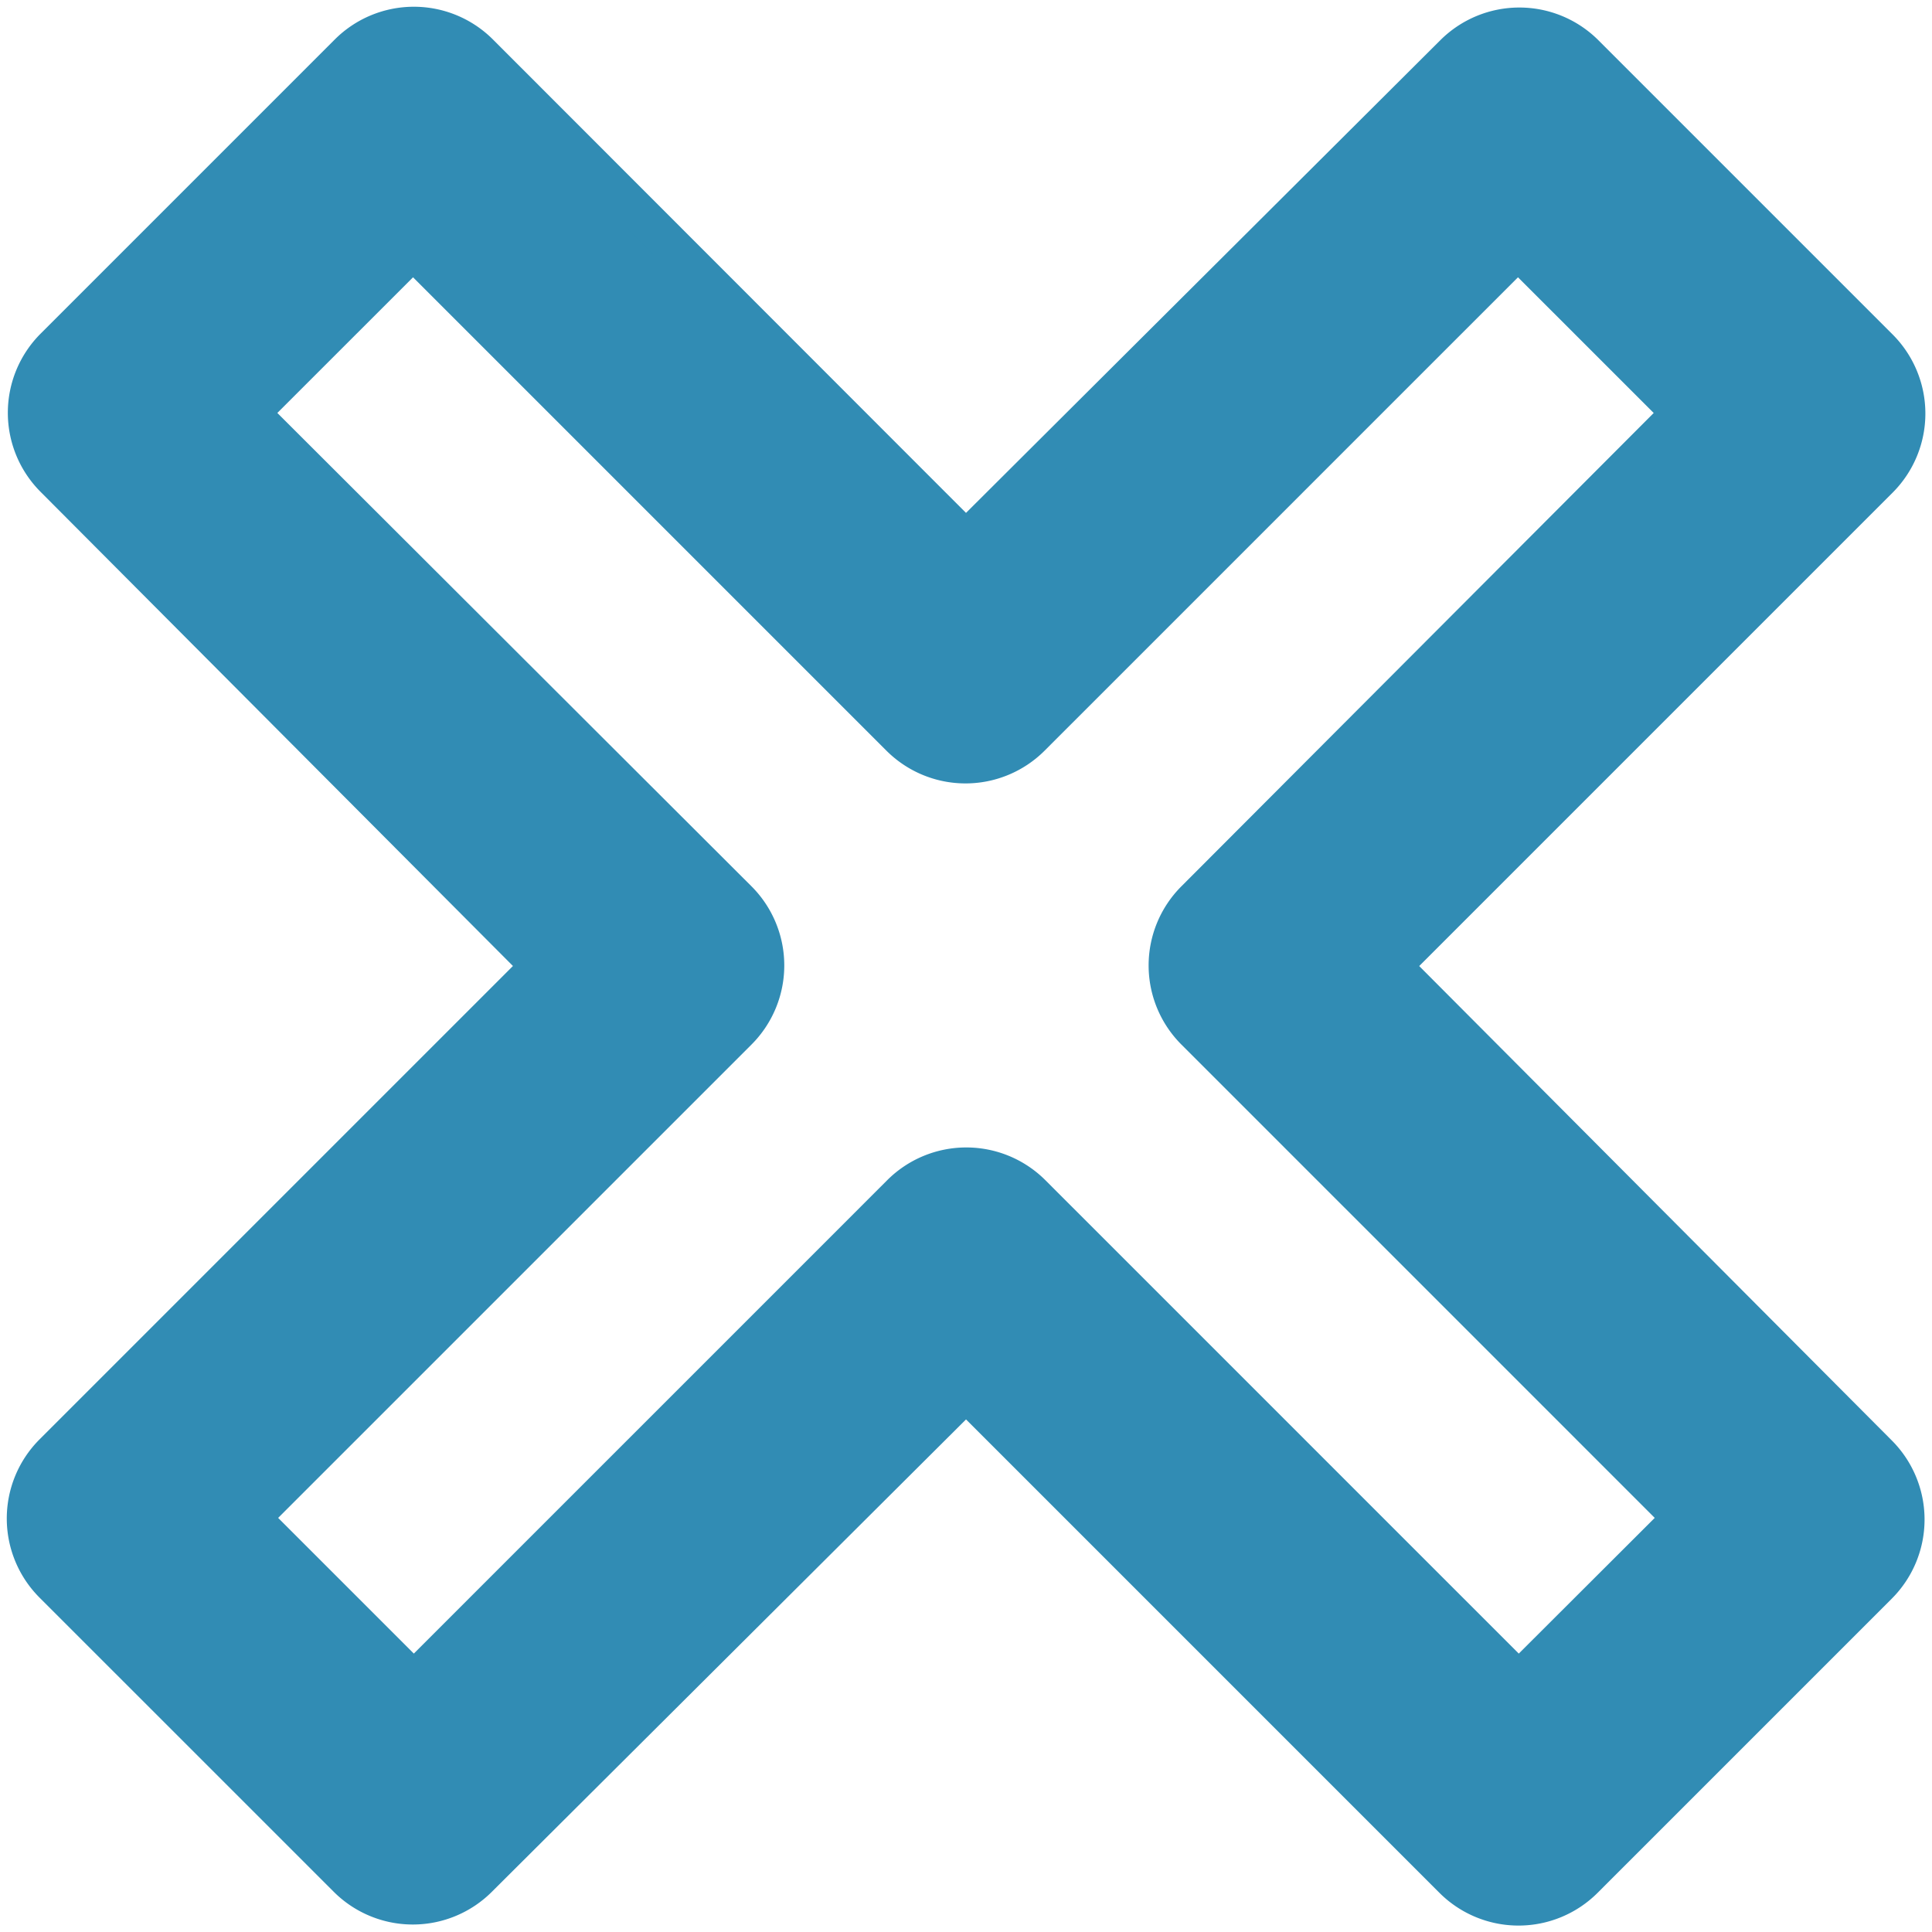 <svg xmlns="http://www.w3.org/2000/svg" width="49.581" height="49.581" viewBox="0 0 49.581 49.581"><g transform="translate(-646.401 -34.231)"><path d="M682.116,59.022l12.5-12.5a2.371,2.371,0,0,0,0-3.356l-7.546-7.546a2.371,2.371,0,0,0-3.356,0L671.191,48.1,658.7,35.6a2.371,2.371,0,0,0-3.356,0l-7.546,7.546a2.371,2.371,0,0,0,0,3.356l12.473,12.52-12.5,12.5a2.372,2.372,0,0,0,0,3.357l7.546,7.545a2.371,2.371,0,0,0,3.356,0l12.52-12.473,12.5,12.5a2.371,2.371,0,0,0,3.356,0l7.546-7.546a2.371,2.371,0,0,0,0-3.356Zm3.261,18.352-12.5-12.5a2.371,2.371,0,0,0-3.356,0l-12.5,12.5-4.189-4.189,12.5-12.5a2.371,2.371,0,0,0,0-3.356l-12.521-12.5,4.19-4.189,12.5,12.5a2.371,2.371,0,0,0,3.356,0l12.5-12.5,4.19,4.189-12.473,12.5a2.371,2.371,0,0,0,0,3.356l12.5,12.5Z" fill="#318cb4" stroke="#318cb4" stroke-width="1"/></g></svg>